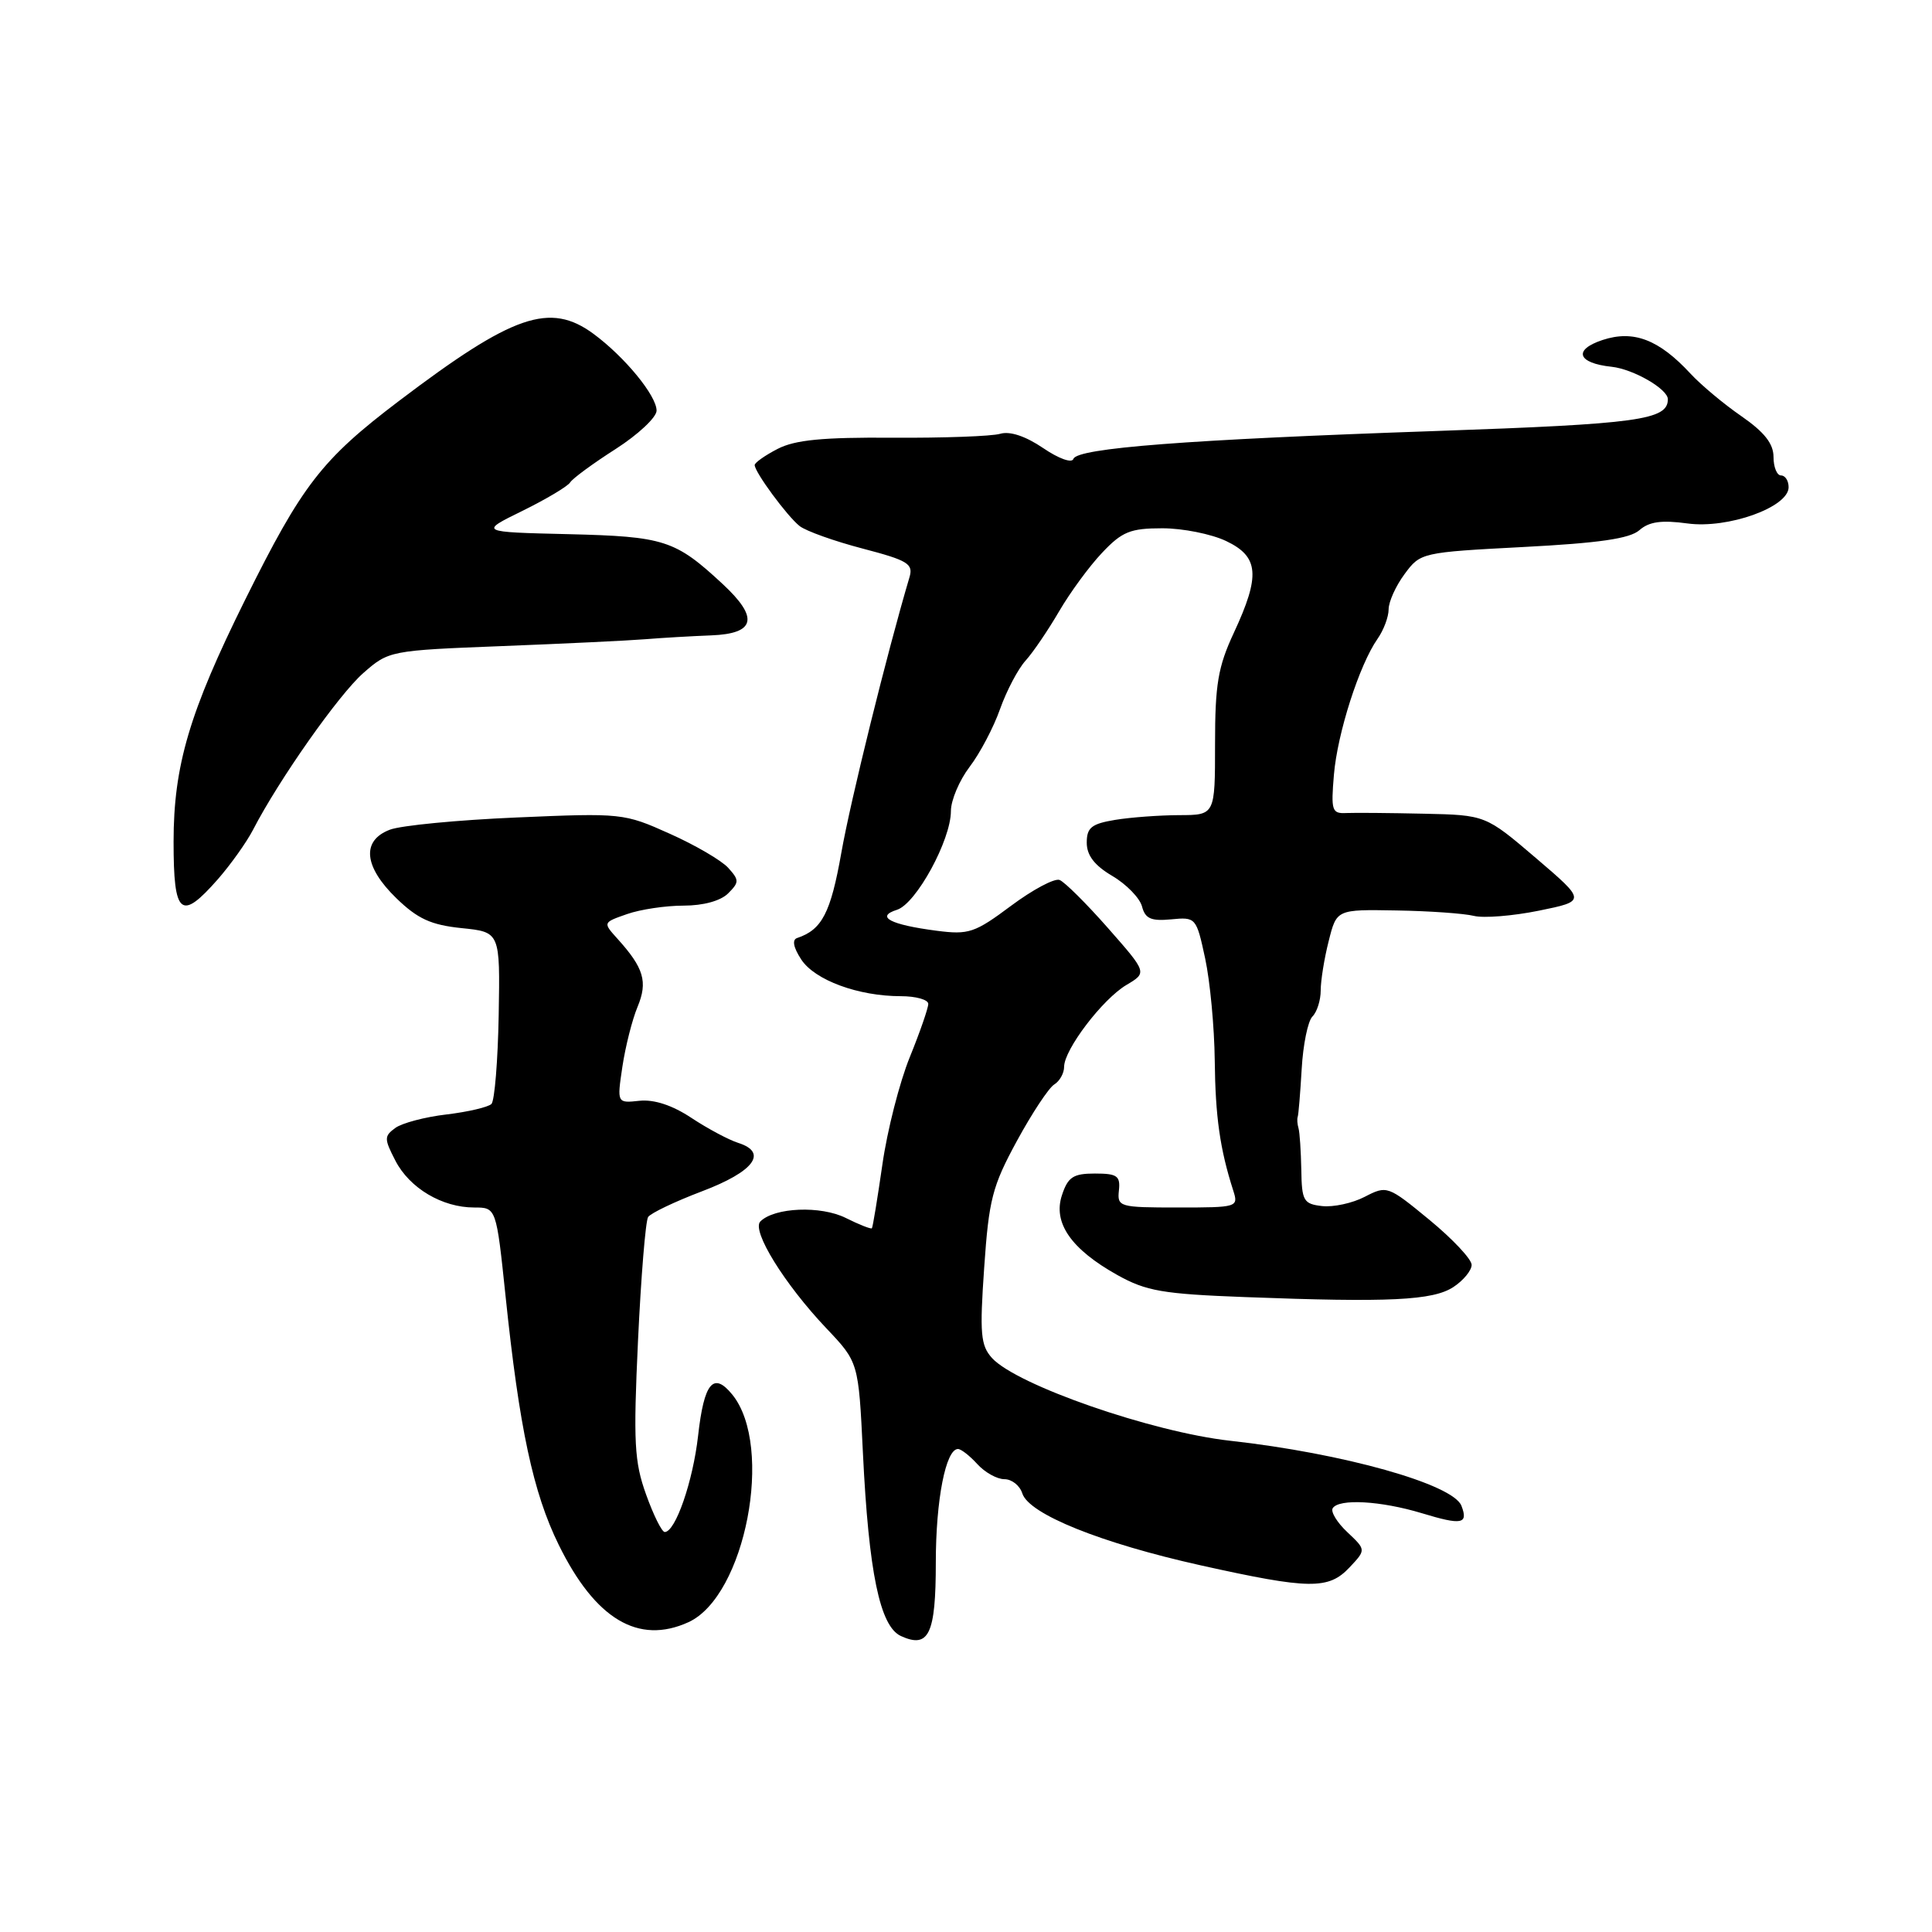 <?xml version="1.0" encoding="UTF-8" standalone="no"?>
<!DOCTYPE svg PUBLIC "-//W3C//DTD SVG 1.1//EN" "http://www.w3.org/Graphics/SVG/1.1/DTD/svg11.dtd" >
<svg xmlns="http://www.w3.org/2000/svg" xmlns:xlink="http://www.w3.org/1999/xlink" version="1.1" viewBox="0 0 256 256">
 <g >
 <path fill="currentColor"
d=" M 124.00 207.03 C 124.00 198.73 125.32 192.00 126.94 192.00 C 127.35 192.00 128.50 192.90 129.50 194.00 C 130.50 195.10 132.11 196.00 133.09 196.00 C 134.07 196.00 135.13 196.84 135.46 197.88 C 136.33 200.63 145.87 204.47 159.12 207.42 C 173.53 210.62 176.04 210.65 178.83 207.68 C 181.01 205.36 181.01 205.36 178.54 203.03 C 177.18 201.76 176.30 200.32 176.59 199.85 C 177.40 198.55 182.95 198.86 188.41 200.51 C 193.70 202.12 194.58 201.95 193.65 199.53 C 192.55 196.66 177.98 192.57 163.02 190.91 C 152.64 189.76 134.69 183.52 131.44 179.94 C 129.94 178.27 129.80 176.72 130.41 167.96 C 131.03 158.95 131.48 157.18 134.74 151.19 C 136.74 147.51 138.97 144.14 139.69 143.70 C 140.41 143.26 141.00 142.21 141.00 141.36 C 141.00 139.08 146.09 132.39 149.26 130.51 C 152.01 128.88 152.01 128.88 146.81 122.97 C 143.95 119.72 141.07 116.86 140.40 116.60 C 139.73 116.34 136.83 117.89 133.96 120.03 C 129.16 123.61 128.36 123.88 124.12 123.33 C 117.96 122.53 115.95 121.47 118.86 120.55 C 121.40 119.74 126.00 111.31 126.00 107.47 C 126.00 106.04 127.12 103.40 128.48 101.61 C 129.84 99.83 131.66 96.38 132.51 93.96 C 133.37 91.54 134.89 88.64 135.90 87.53 C 136.91 86.41 138.90 83.47 140.34 81.00 C 141.78 78.53 144.33 75.04 146.03 73.25 C 148.68 70.44 149.77 70.00 154.02 70.00 C 156.72 70.00 160.52 70.76 162.47 71.69 C 166.82 73.76 167.03 76.25 163.49 83.85 C 161.39 88.36 161.00 90.68 161.00 98.60 C 161.00 108.00 161.00 108.00 156.25 108.01 C 153.64 108.02 149.81 108.30 147.75 108.64 C 144.63 109.16 144.00 109.66 144.00 111.66 C 144.00 113.34 145.03 114.68 147.39 116.07 C 149.26 117.17 151.02 118.99 151.32 120.10 C 151.74 121.73 152.52 122.07 155.17 121.82 C 158.46 121.50 158.52 121.57 159.69 127.00 C 160.34 130.03 160.91 136.10 160.96 140.50 C 161.04 147.97 161.65 152.26 163.41 157.75 C 164.12 159.96 163.98 160.00 156.08 160.00 C 148.32 160.00 148.03 159.92 148.26 157.75 C 148.47 155.81 148.03 155.50 145.08 155.50 C 142.21 155.50 141.51 155.96 140.72 158.35 C 139.49 162.02 141.92 165.52 148.06 168.95 C 151.88 171.08 154.07 171.46 164.97 171.87 C 184.09 172.60 189.87 172.32 192.58 170.54 C 193.91 169.67 195.00 168.34 195.00 167.60 C 195.00 166.85 192.48 164.17 189.41 161.64 C 183.90 157.11 183.78 157.06 180.84 158.58 C 179.21 159.43 176.66 159.98 175.18 159.81 C 172.73 159.53 172.49 159.12 172.43 155.00 C 172.38 152.53 172.22 150.05 172.06 149.50 C 171.90 148.95 171.85 148.28 171.95 148.00 C 172.06 147.72 172.29 144.87 172.48 141.65 C 172.66 138.43 173.30 135.30 173.90 134.70 C 174.51 134.09 175.00 132.54 175.00 131.24 C 175.00 129.95 175.47 127.00 176.06 124.69 C 177.11 120.50 177.11 120.50 185.03 120.64 C 189.39 120.71 194.01 121.04 195.30 121.36 C 196.59 121.68 200.46 121.37 203.91 120.67 C 210.18 119.39 210.18 119.39 203.51 113.69 C 196.84 108.00 196.84 108.00 188.67 107.82 C 184.18 107.72 179.56 107.68 178.40 107.73 C 176.48 107.83 176.35 107.41 176.75 102.67 C 177.21 97.16 180.12 88.09 182.53 84.65 C 183.34 83.50 184.00 81.74 184.00 80.74 C 184.00 79.74 184.95 77.63 186.12 76.06 C 188.21 73.22 188.37 73.19 201.87 72.48 C 211.88 71.96 215.96 71.37 217.23 70.25 C 218.52 69.12 220.16 68.89 223.60 69.36 C 228.95 70.09 237.00 67.21 237.00 64.56 C 237.00 63.70 236.55 63.00 236.00 63.00 C 235.45 63.00 235.00 61.90 235.00 60.55 C 235.00 58.79 233.79 57.26 230.75 55.15 C 228.41 53.54 225.38 51.00 224.00 49.51 C 219.81 44.98 216.45 43.70 212.35 45.05 C 208.41 46.35 209.01 48.12 213.55 48.60 C 216.43 48.91 221.00 51.55 221.00 52.90 C 221.00 55.65 217.09 56.18 190.31 57.11 C 157.27 58.25 142.71 59.37 142.23 60.81 C 142.03 61.40 140.29 60.78 138.22 59.37 C 135.89 57.79 133.81 57.10 132.53 57.48 C 131.41 57.81 125.00 58.04 118.29 58.00 C 109.01 57.93 105.34 58.29 103.04 59.48 C 101.37 60.34 100.00 61.31 100.00 61.62 C 100.00 62.56 104.31 68.41 105.96 69.71 C 106.81 70.37 110.56 71.71 114.31 72.69 C 120.31 74.26 121.04 74.71 120.51 76.49 C 117.55 86.47 112.69 106.11 111.48 113.00 C 110.07 120.97 108.92 123.19 105.63 124.29 C 104.93 124.52 105.12 125.53 106.17 127.14 C 107.97 129.88 113.73 132.00 119.37 132.00 C 121.36 132.00 123.00 132.46 123.00 133.02 C 123.00 133.58 121.90 136.76 120.55 140.08 C 119.20 143.40 117.56 149.80 116.92 154.31 C 116.27 158.81 115.65 162.61 115.53 162.75 C 115.42 162.89 113.86 162.28 112.08 161.39 C 108.76 159.73 102.62 159.98 100.75 161.85 C 99.55 163.05 103.93 170.13 109.49 176.00 C 113.76 180.50 113.76 180.50 114.34 192.50 C 115.11 208.36 116.59 215.50 119.37 216.78 C 123.08 218.48 124.00 216.55 124.00 207.03 Z  M 91.22 214.95 C 98.76 211.51 102.59 191.66 97.04 184.80 C 94.53 181.71 93.29 183.20 92.50 190.25 C 91.82 196.29 89.50 203.00 88.08 203.00 C 87.70 203.00 86.59 200.77 85.61 198.03 C 84.05 193.70 83.91 191.12 84.54 177.63 C 84.94 169.14 85.54 161.78 85.88 161.26 C 86.22 160.75 89.42 159.22 93.00 157.86 C 99.90 155.25 101.81 152.71 97.82 151.44 C 96.56 151.04 93.77 149.55 91.62 148.13 C 89.09 146.45 86.68 145.66 84.73 145.86 C 81.75 146.18 81.75 146.18 82.47 141.34 C 82.87 138.68 83.77 135.11 84.48 133.41 C 85.86 130.09 85.32 128.26 81.80 124.37 C 79.88 122.24 79.88 122.24 83.09 121.12 C 84.85 120.50 88.22 120.00 90.58 120.00 C 93.19 120.00 95.49 119.37 96.48 118.38 C 97.96 116.90 97.96 116.62 96.49 114.99 C 95.61 114.02 92.13 111.98 88.74 110.47 C 82.70 107.75 82.36 107.72 68.46 108.32 C 60.68 108.65 53.12 109.38 51.66 109.94 C 47.87 111.38 48.20 114.83 52.53 119.03 C 55.34 121.75 57.10 122.56 61.16 122.98 C 66.27 123.50 66.27 123.50 66.08 134.50 C 65.97 140.55 65.54 145.85 65.12 146.28 C 64.69 146.70 62.02 147.33 59.17 147.67 C 56.33 148.00 53.27 148.81 52.38 149.46 C 50.89 150.55 50.89 150.89 52.40 153.81 C 54.28 157.44 58.59 160.00 62.83 160.00 C 65.76 160.00 65.76 160.00 66.99 171.75 C 68.81 189.22 70.64 197.80 74.03 204.69 C 78.87 214.55 84.59 217.97 91.22 214.95 Z  M 28.88 116.49 C 30.57 114.55 32.67 111.61 33.53 109.95 C 36.96 103.31 44.89 92.04 48.12 89.20 C 51.51 86.22 51.66 86.19 66.52 85.61 C 74.76 85.29 83.30 84.88 85.50 84.70 C 87.70 84.52 91.64 84.29 94.25 84.19 C 100.12 83.96 100.58 81.86 95.75 77.38 C 89.47 71.55 88.03 71.09 75.33 70.78 C 63.50 70.50 63.50 70.50 69.23 67.69 C 72.38 66.14 75.23 64.44 75.55 63.92 C 75.87 63.40 78.58 61.41 81.57 59.50 C 84.55 57.59 87.00 55.30 87.00 54.41 C 87.00 52.43 82.78 47.29 78.66 44.25 C 72.87 39.98 67.99 41.66 52.85 53.14 C 42.62 60.90 40.05 64.22 32.47 79.50 C 25.09 94.38 23.00 101.46 23.00 111.54 C 23.00 121.30 23.95 122.10 28.88 116.49 Z "/>
</g>
</svg>